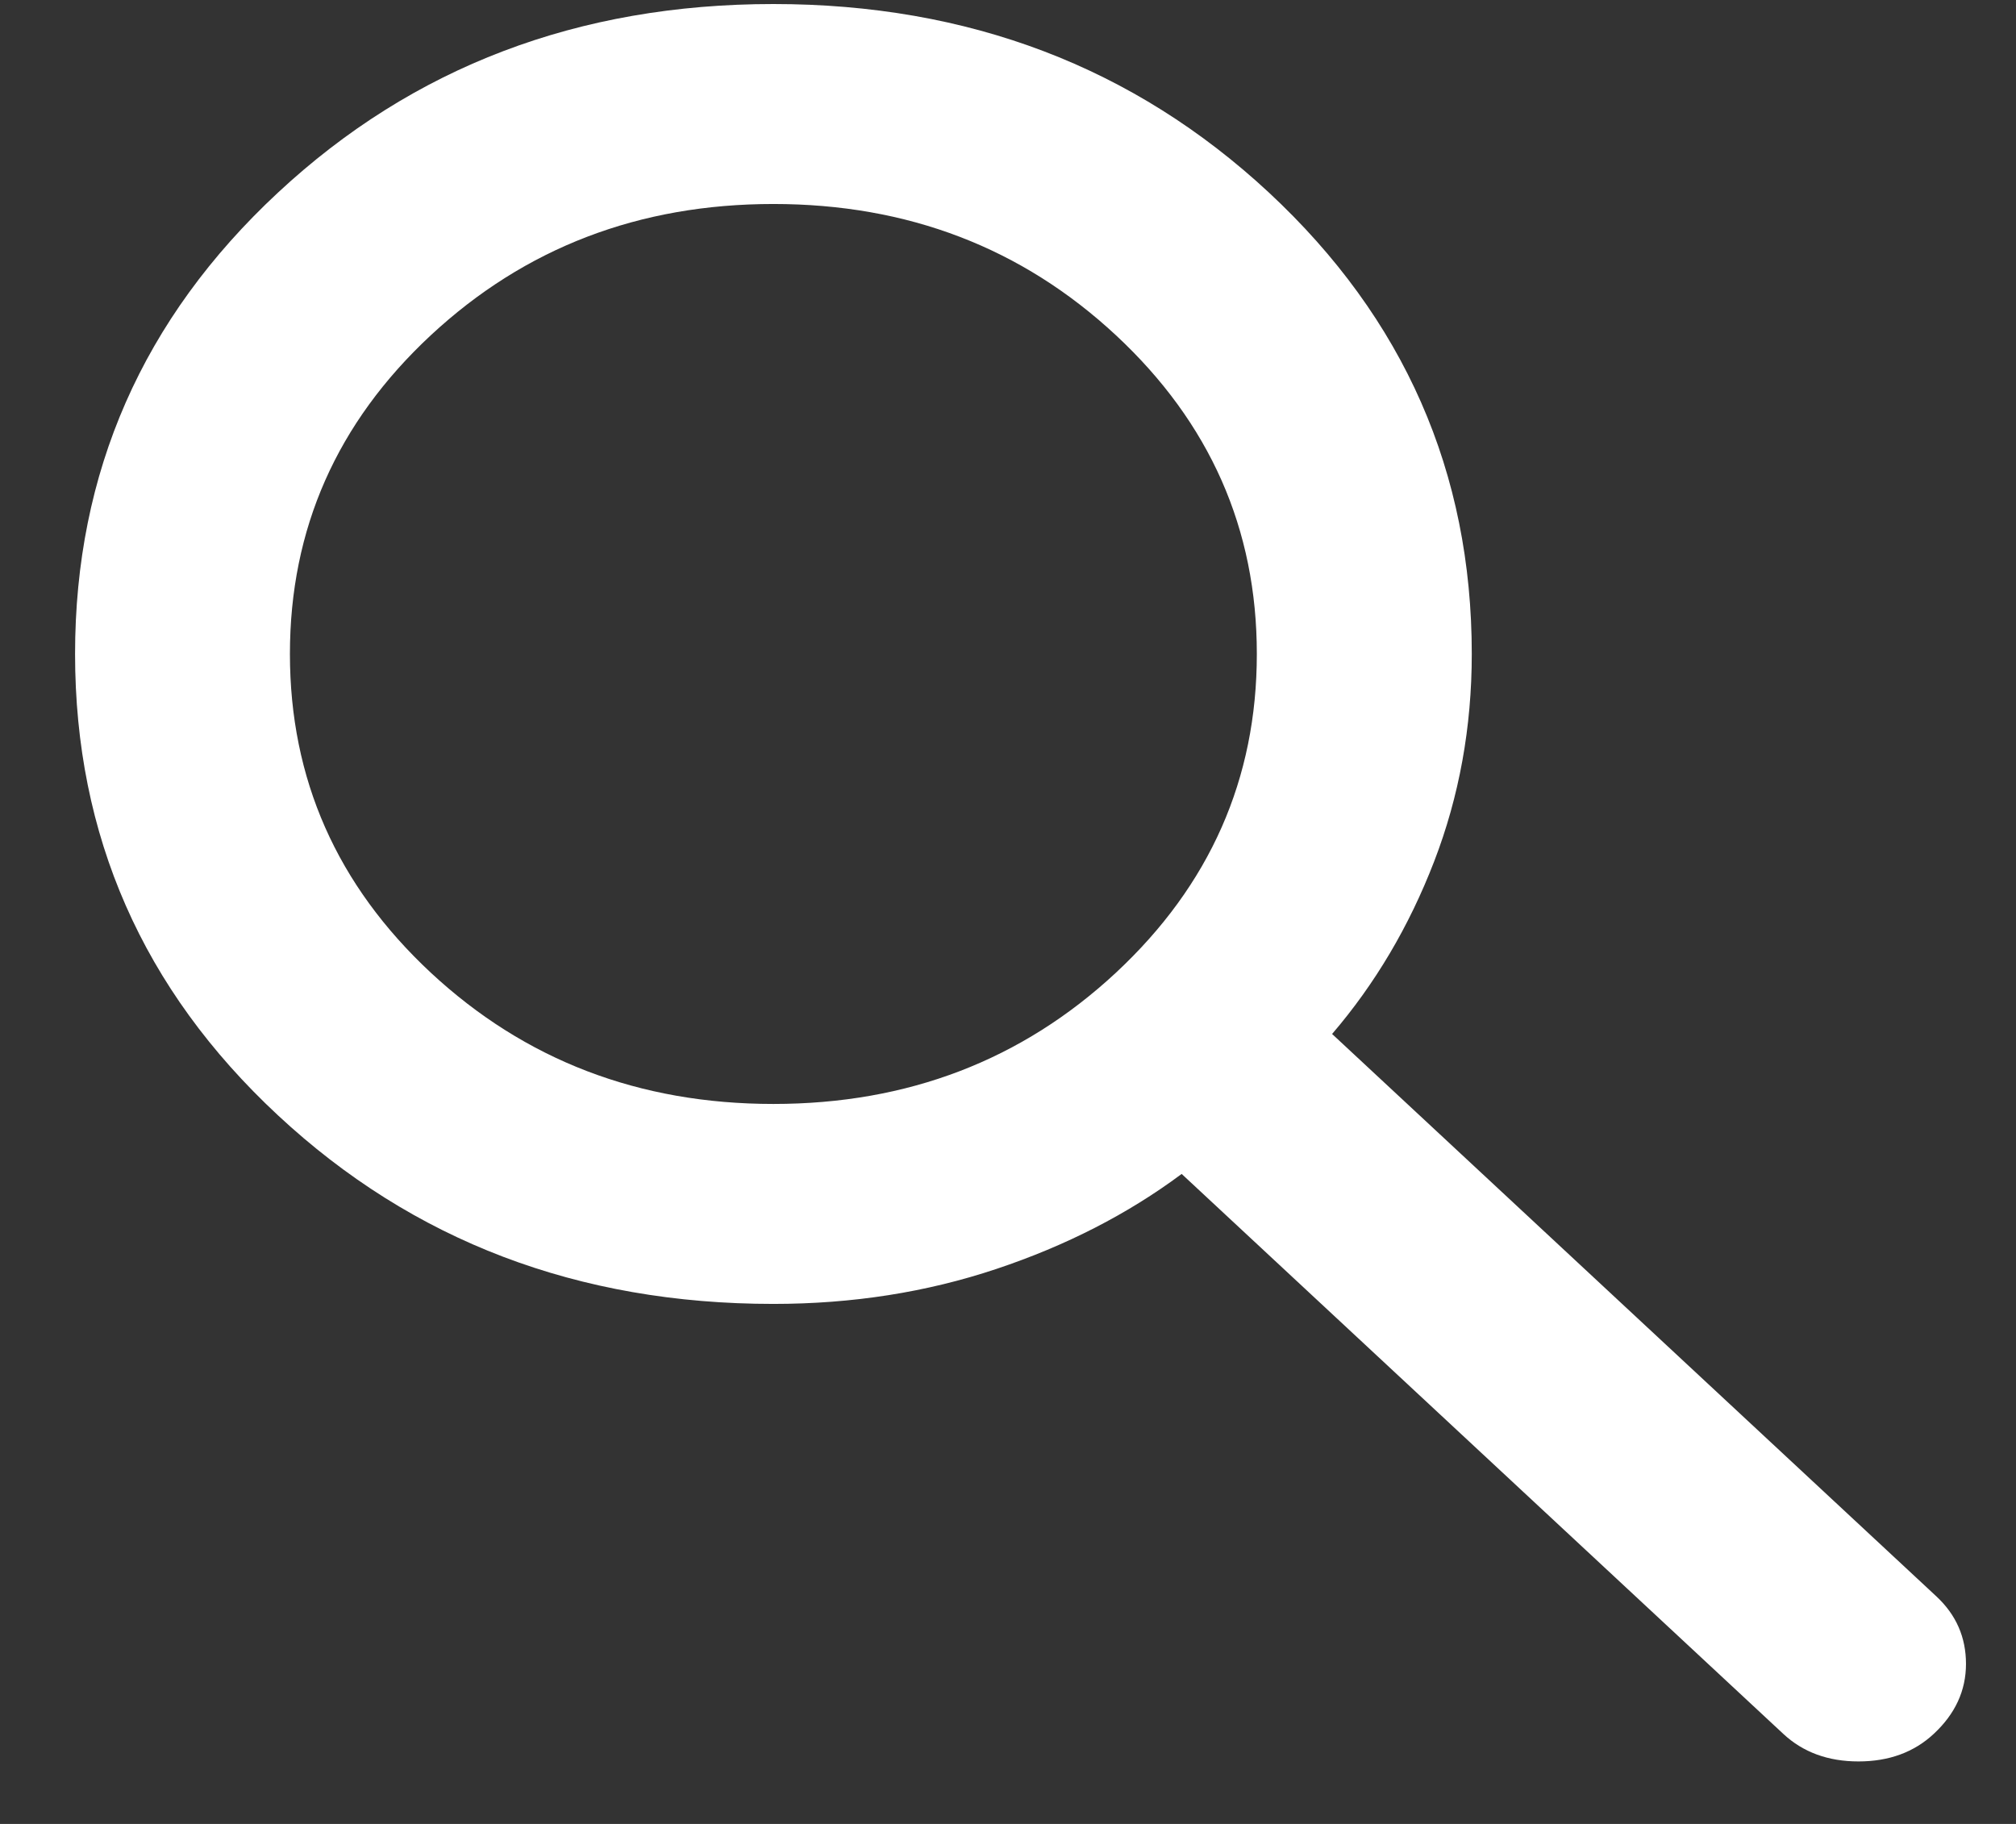 <svg width="21" height="19" viewBox="0 0 21 19" fill="none" xmlns="http://www.w3.org/2000/svg">
<rect x="0" y="0" width="21" height="19" fill="#333333" stroke="none"/>
<path d="M18.576 18.062L12.309 12.229C11.749 12.646 11.106 12.976 10.378 13.219C9.651 13.462 8.877 13.583 8.056 13.583C6.023 13.583 4.302 12.928 2.895 11.618C1.486 10.307 0.782 8.705 0.782 6.812C0.782 4.92 1.486 3.318 2.895 2.007C4.302 0.697 6.023 0.042 8.056 0.042C10.089 0.042 11.81 0.697 13.219 2.007C14.627 3.318 15.331 4.92 15.331 6.812C15.331 7.576 15.2 8.297 14.939 8.974C14.678 9.651 14.323 10.25 13.876 10.771L20.171 16.63C20.376 16.821 20.479 17.055 20.479 17.333C20.479 17.611 20.367 17.854 20.143 18.062C19.938 18.253 19.677 18.349 19.359 18.349C19.042 18.349 18.781 18.253 18.576 18.062ZM8.056 11.5C9.455 11.5 10.644 11.044 11.624 10.133C12.603 9.221 13.092 8.115 13.092 6.812C13.092 5.51 12.603 4.403 11.624 3.492C10.644 2.581 9.455 2.125 8.056 2.125C6.657 2.125 5.468 2.581 4.488 3.492C3.509 4.403 3.02 5.51 3.02 6.812C3.02 8.115 3.509 9.221 4.488 10.133C5.468 11.044 6.657 11.5 8.056 11.5Z" fill="white"/>
</svg>
